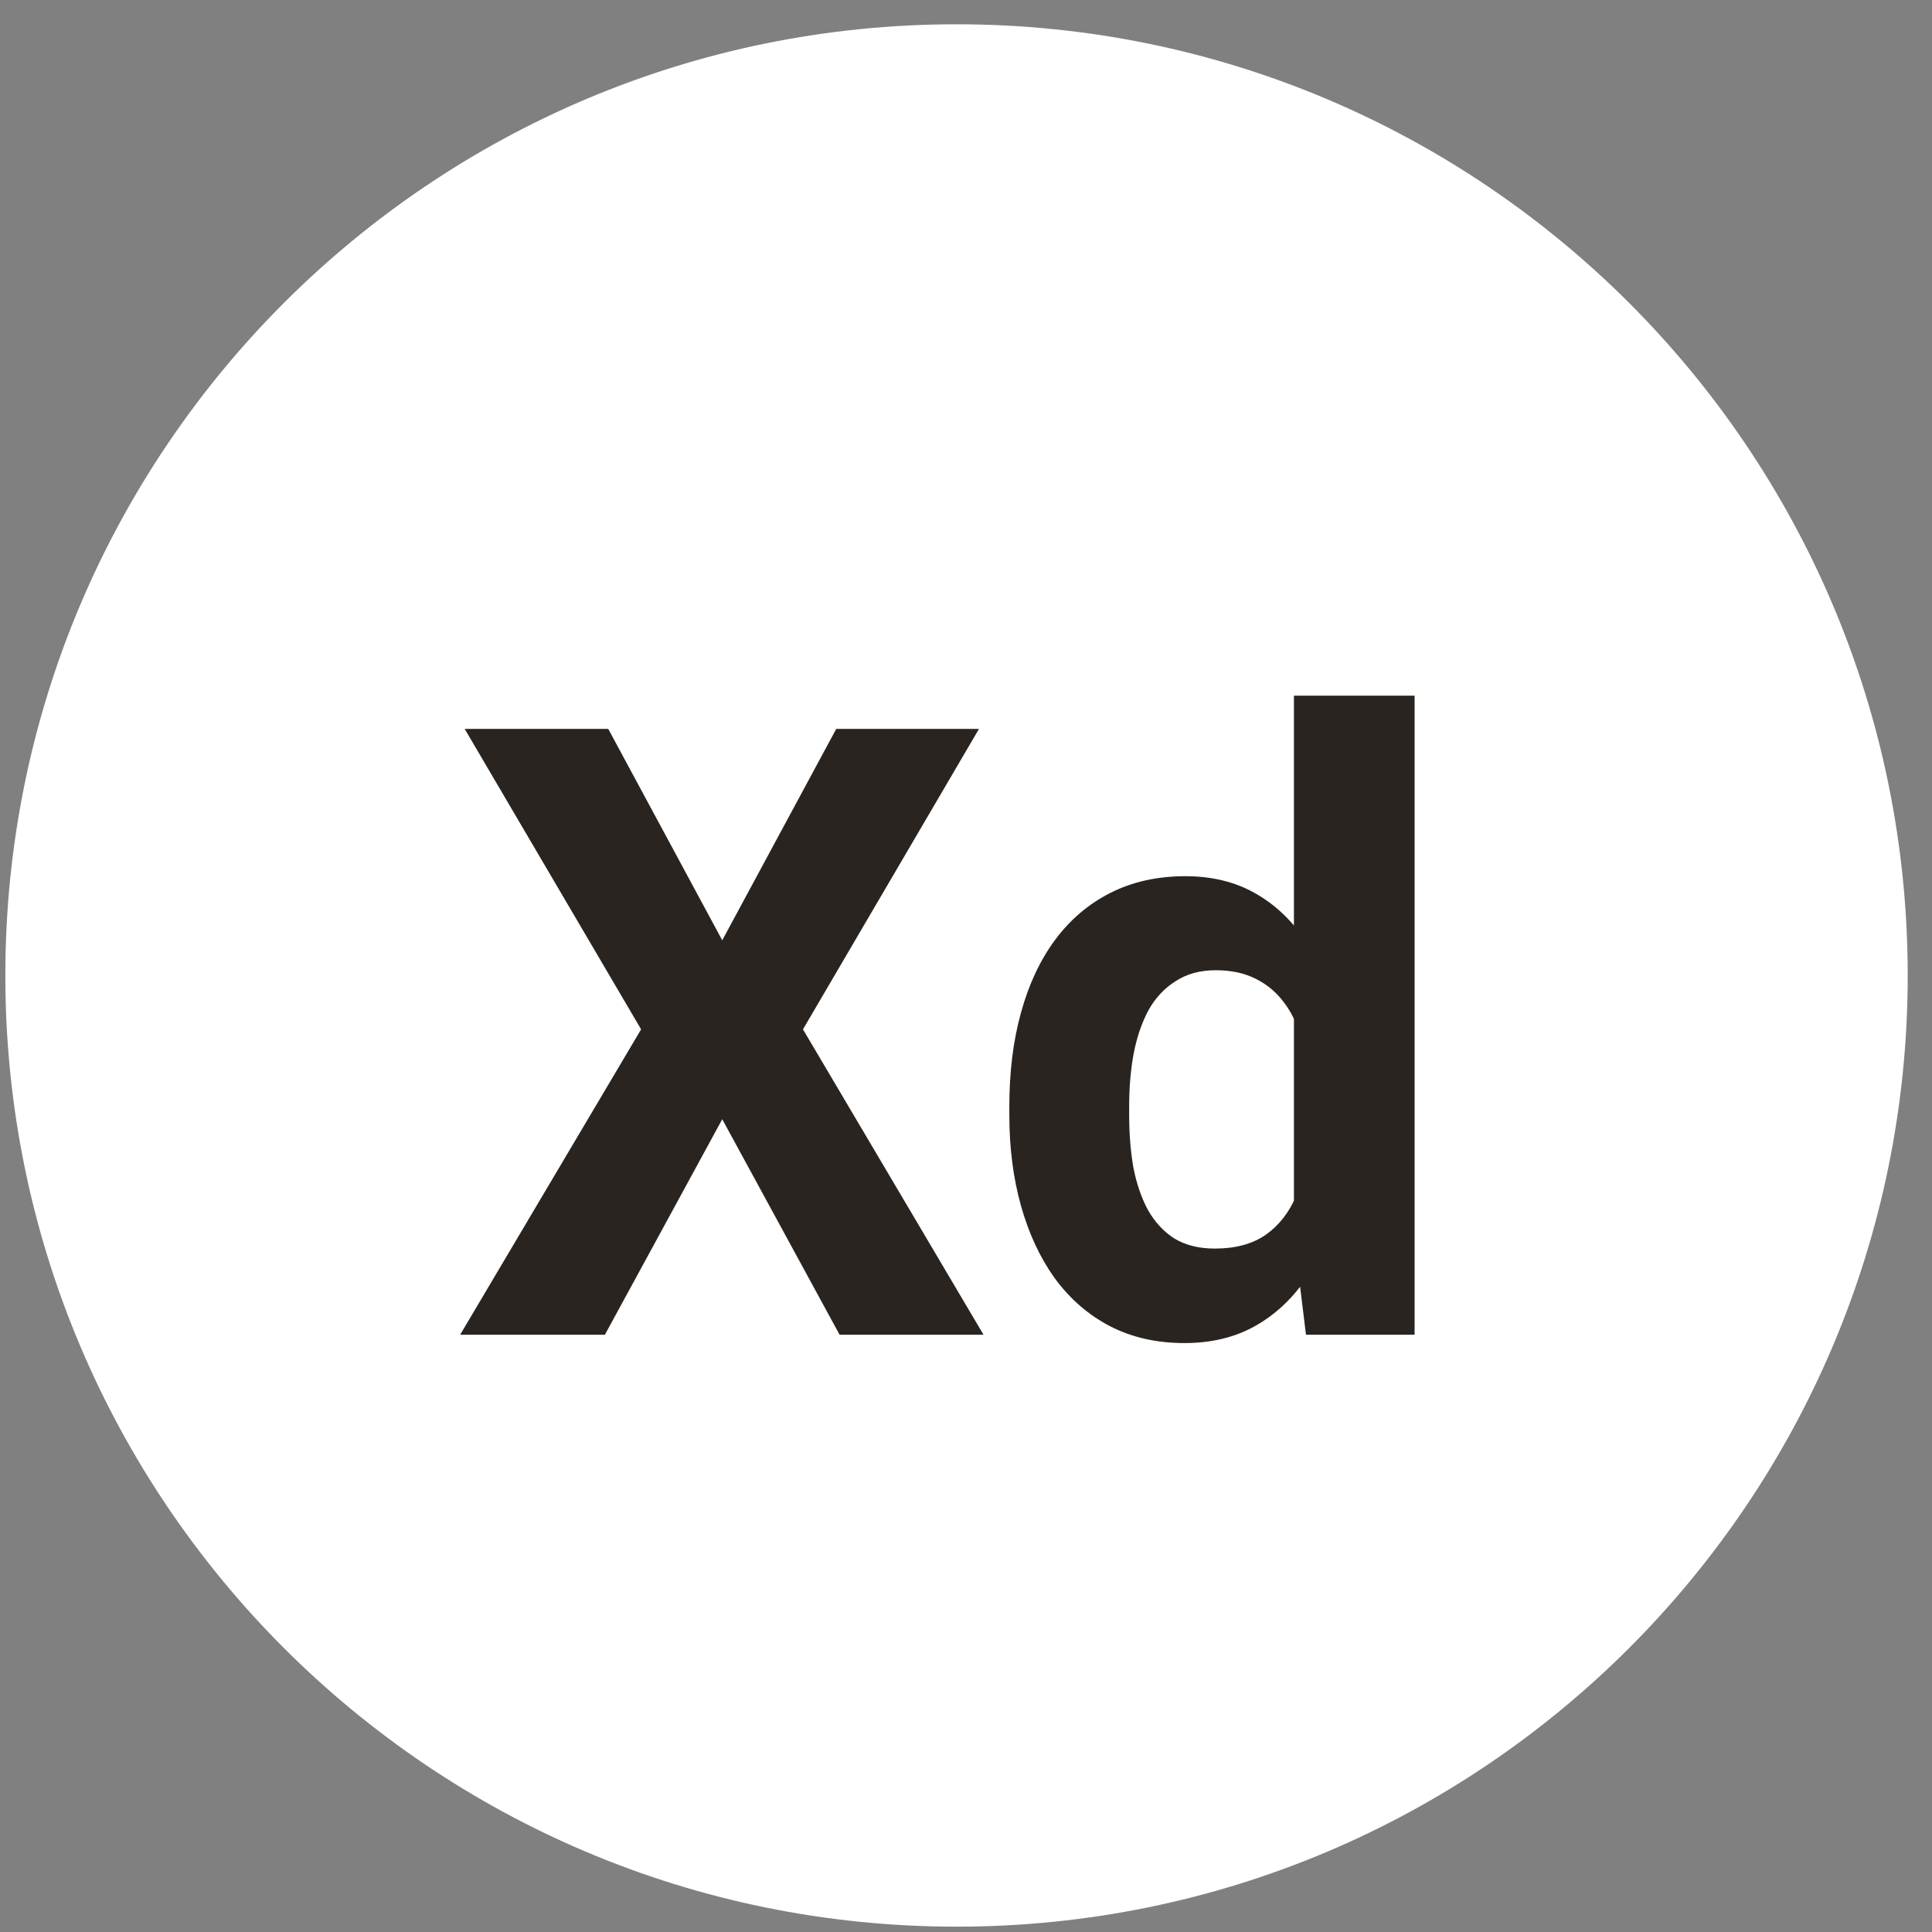 <svg width="42" height="42" viewBox="0 0 42 42" fill="none" xmlns="http://www.w3.org/2000/svg">
<rect x="0" y="0" width="42" height="42" fill="#808080" stroke="none"/>
<path fill-rule="evenodd" clip-rule="evenodd" d="M20.794 0.528C32.214 0.528 41.472 9.786 41.472 21.206C41.472 32.626 32.214 41.884 20.794 41.884C9.374 41.884 0.116 32.626 0.116 21.206C0.116 9.786 9.374 0.528 20.794 0.528Z" fill="white"/>
<path d="M13.223 15.846L15.701 20.441L18.179 15.846H21.282L17.456 22.377L21.381 29.016H18.252L15.701 24.331L13.15 29.016H10.003L13.937 22.377L10.102 15.846H13.223ZM28.129 26.881V15.123H30.752V29.016H28.391L28.129 26.881ZM21.942 24.24V24.05C21.942 23.302 22.026 22.624 22.195 22.015C22.364 21.4 22.611 20.872 22.937 20.432C23.263 19.992 23.664 19.651 24.14 19.41C24.616 19.169 25.159 19.048 25.768 19.048C26.341 19.048 26.841 19.169 27.27 19.41C27.704 19.651 28.072 19.995 28.373 20.441C28.681 20.881 28.928 21.403 29.115 22.006C29.302 22.603 29.437 23.257 29.522 23.969V24.385C29.437 25.066 29.302 25.699 29.115 26.284C28.928 26.869 28.681 27.382 28.373 27.822C28.072 28.256 27.704 28.594 27.27 28.835C26.835 29.076 26.329 29.197 25.75 29.197C25.141 29.197 24.598 29.073 24.122 28.826C23.652 28.579 23.254 28.232 22.928 27.786C22.608 27.34 22.364 26.815 22.195 26.212C22.026 25.609 21.942 24.952 21.942 24.24ZM24.547 24.05V24.24C24.547 24.644 24.577 25.021 24.637 25.371C24.704 25.72 24.809 26.031 24.954 26.302C25.105 26.568 25.298 26.776 25.533 26.926C25.774 27.071 26.067 27.143 26.41 27.143C26.857 27.143 27.224 27.044 27.514 26.845C27.803 26.64 28.023 26.36 28.174 26.004C28.331 25.648 28.421 25.238 28.445 24.774V23.589C28.427 23.209 28.373 22.868 28.283 22.567C28.198 22.259 28.072 21.997 27.903 21.78C27.74 21.563 27.535 21.394 27.288 21.273C27.047 21.153 26.76 21.092 26.428 21.092C26.091 21.092 25.801 21.171 25.56 21.328C25.319 21.478 25.123 21.686 24.972 21.952C24.828 22.217 24.719 22.53 24.647 22.892C24.58 23.248 24.547 23.634 24.547 24.05Z" fill="#2A2420"/>
</svg>
